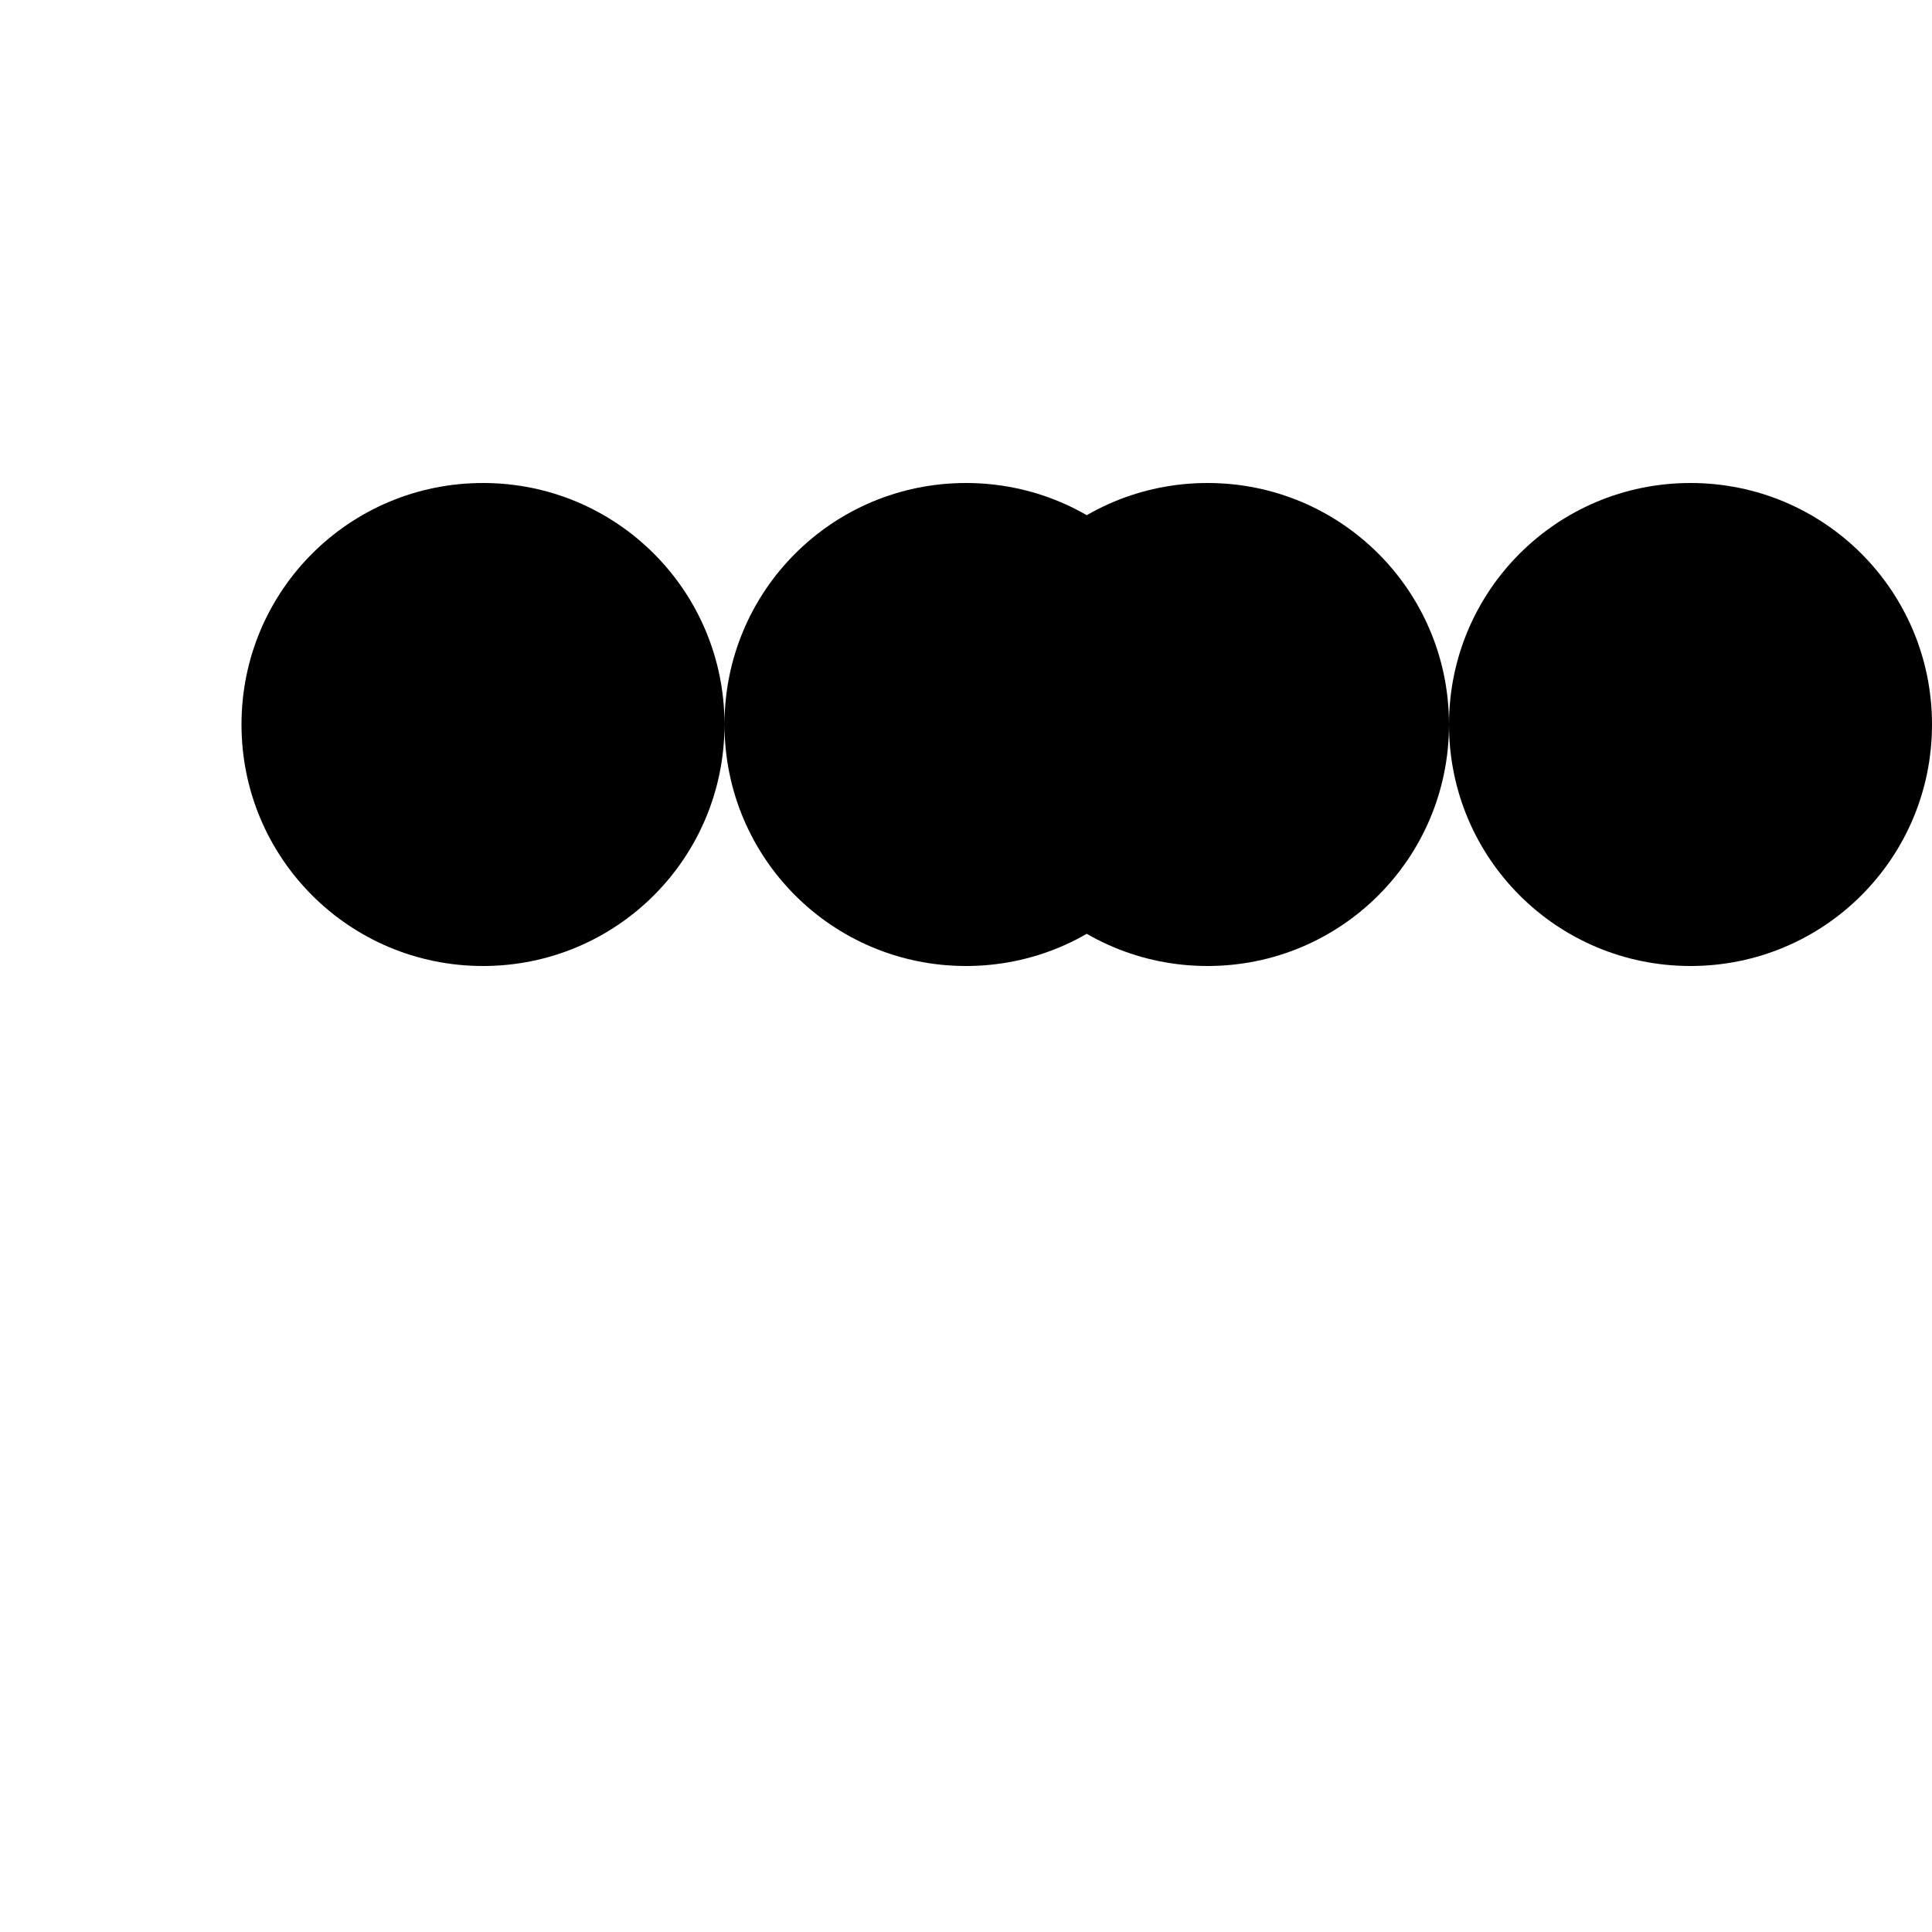 <svg xmlns="http://www.w3.org/2000/svg" viewBox="0 0 24 24" class="icon icon-infinite-scroller">
  <g>
    <path d="M12 6c-1.66 0-3 1.34-3 3 0-1.66-1.34-3-3-3s-3 1.34-3 3 1.34 3 3 3 3-1.34 3-3c0 1.66 1.34 3 3 3s3-1.34 3-3-1.34-3-3-3zm9 0c-1.66 0-3 1.34-3 3 0-1.66-1.34-3-3-3s-3 1.34-3 3 1.34 3 3 3 3-1.34 3-3c0 1.66 1.34 3 3 3s3-1.34 3-3-1.34-3-3-3z"/>
  </g>
</svg>